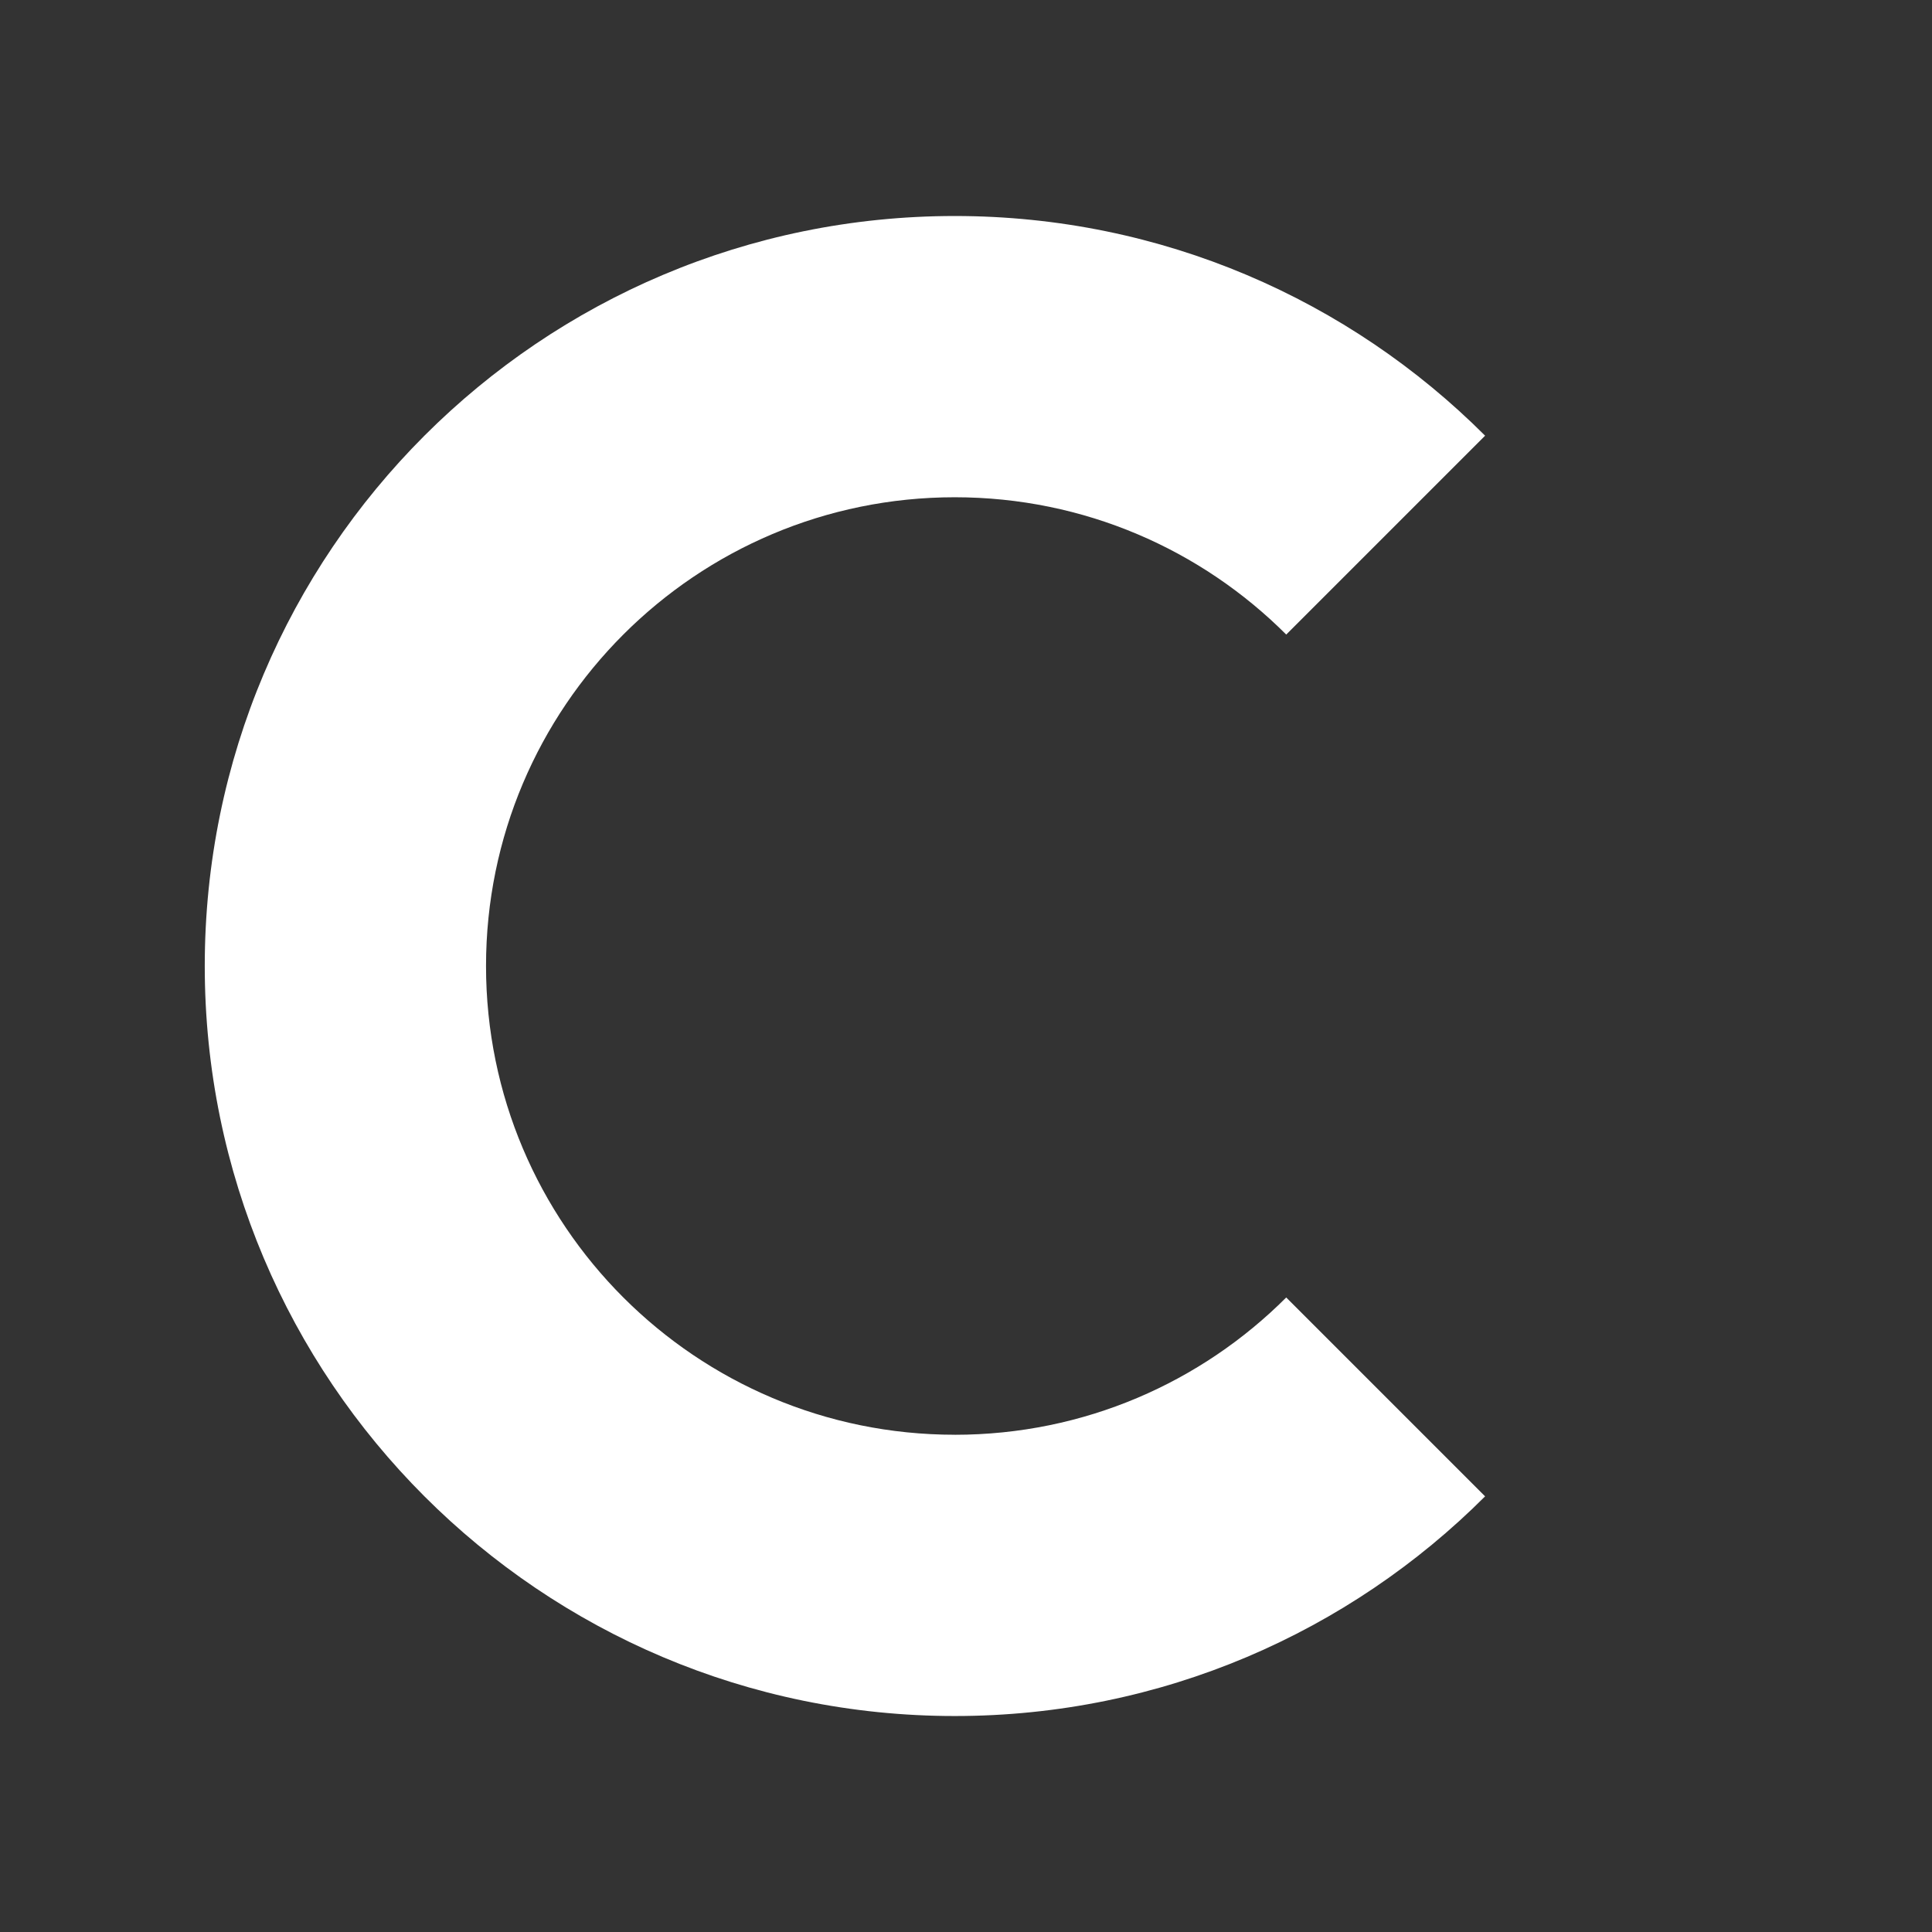 <?xml version="1.0" encoding="UTF-8"?><svg id="Layer_1" xmlns="http://www.w3.org/2000/svg" viewBox="0 0 1080 1080"><rect x="0" y="0" width="1080" height="1080" fill="#333333" stroke="none"/><defs><style>.cls-1{fill:#fff;}</style></defs><path class="cls-1" d="M533.72,802.03c-144.72,0-262.03-117.32-262.03-262.03s117.32-262.03,262.03-262.03c72.36,0,137.87,29.33,185.29,76.75l111.17-111.17c-75.87-75.87-180.68-122.8-296.46-122.8-231.55,0-419.26,187.71-419.26,419.26s187.71,419.26,419.26,419.26c115.77,0,220.59-46.93,296.46-122.8l-111.17-111.17c-47.42,47.42-112.93,76.75-185.29,76.75Z"/></svg>